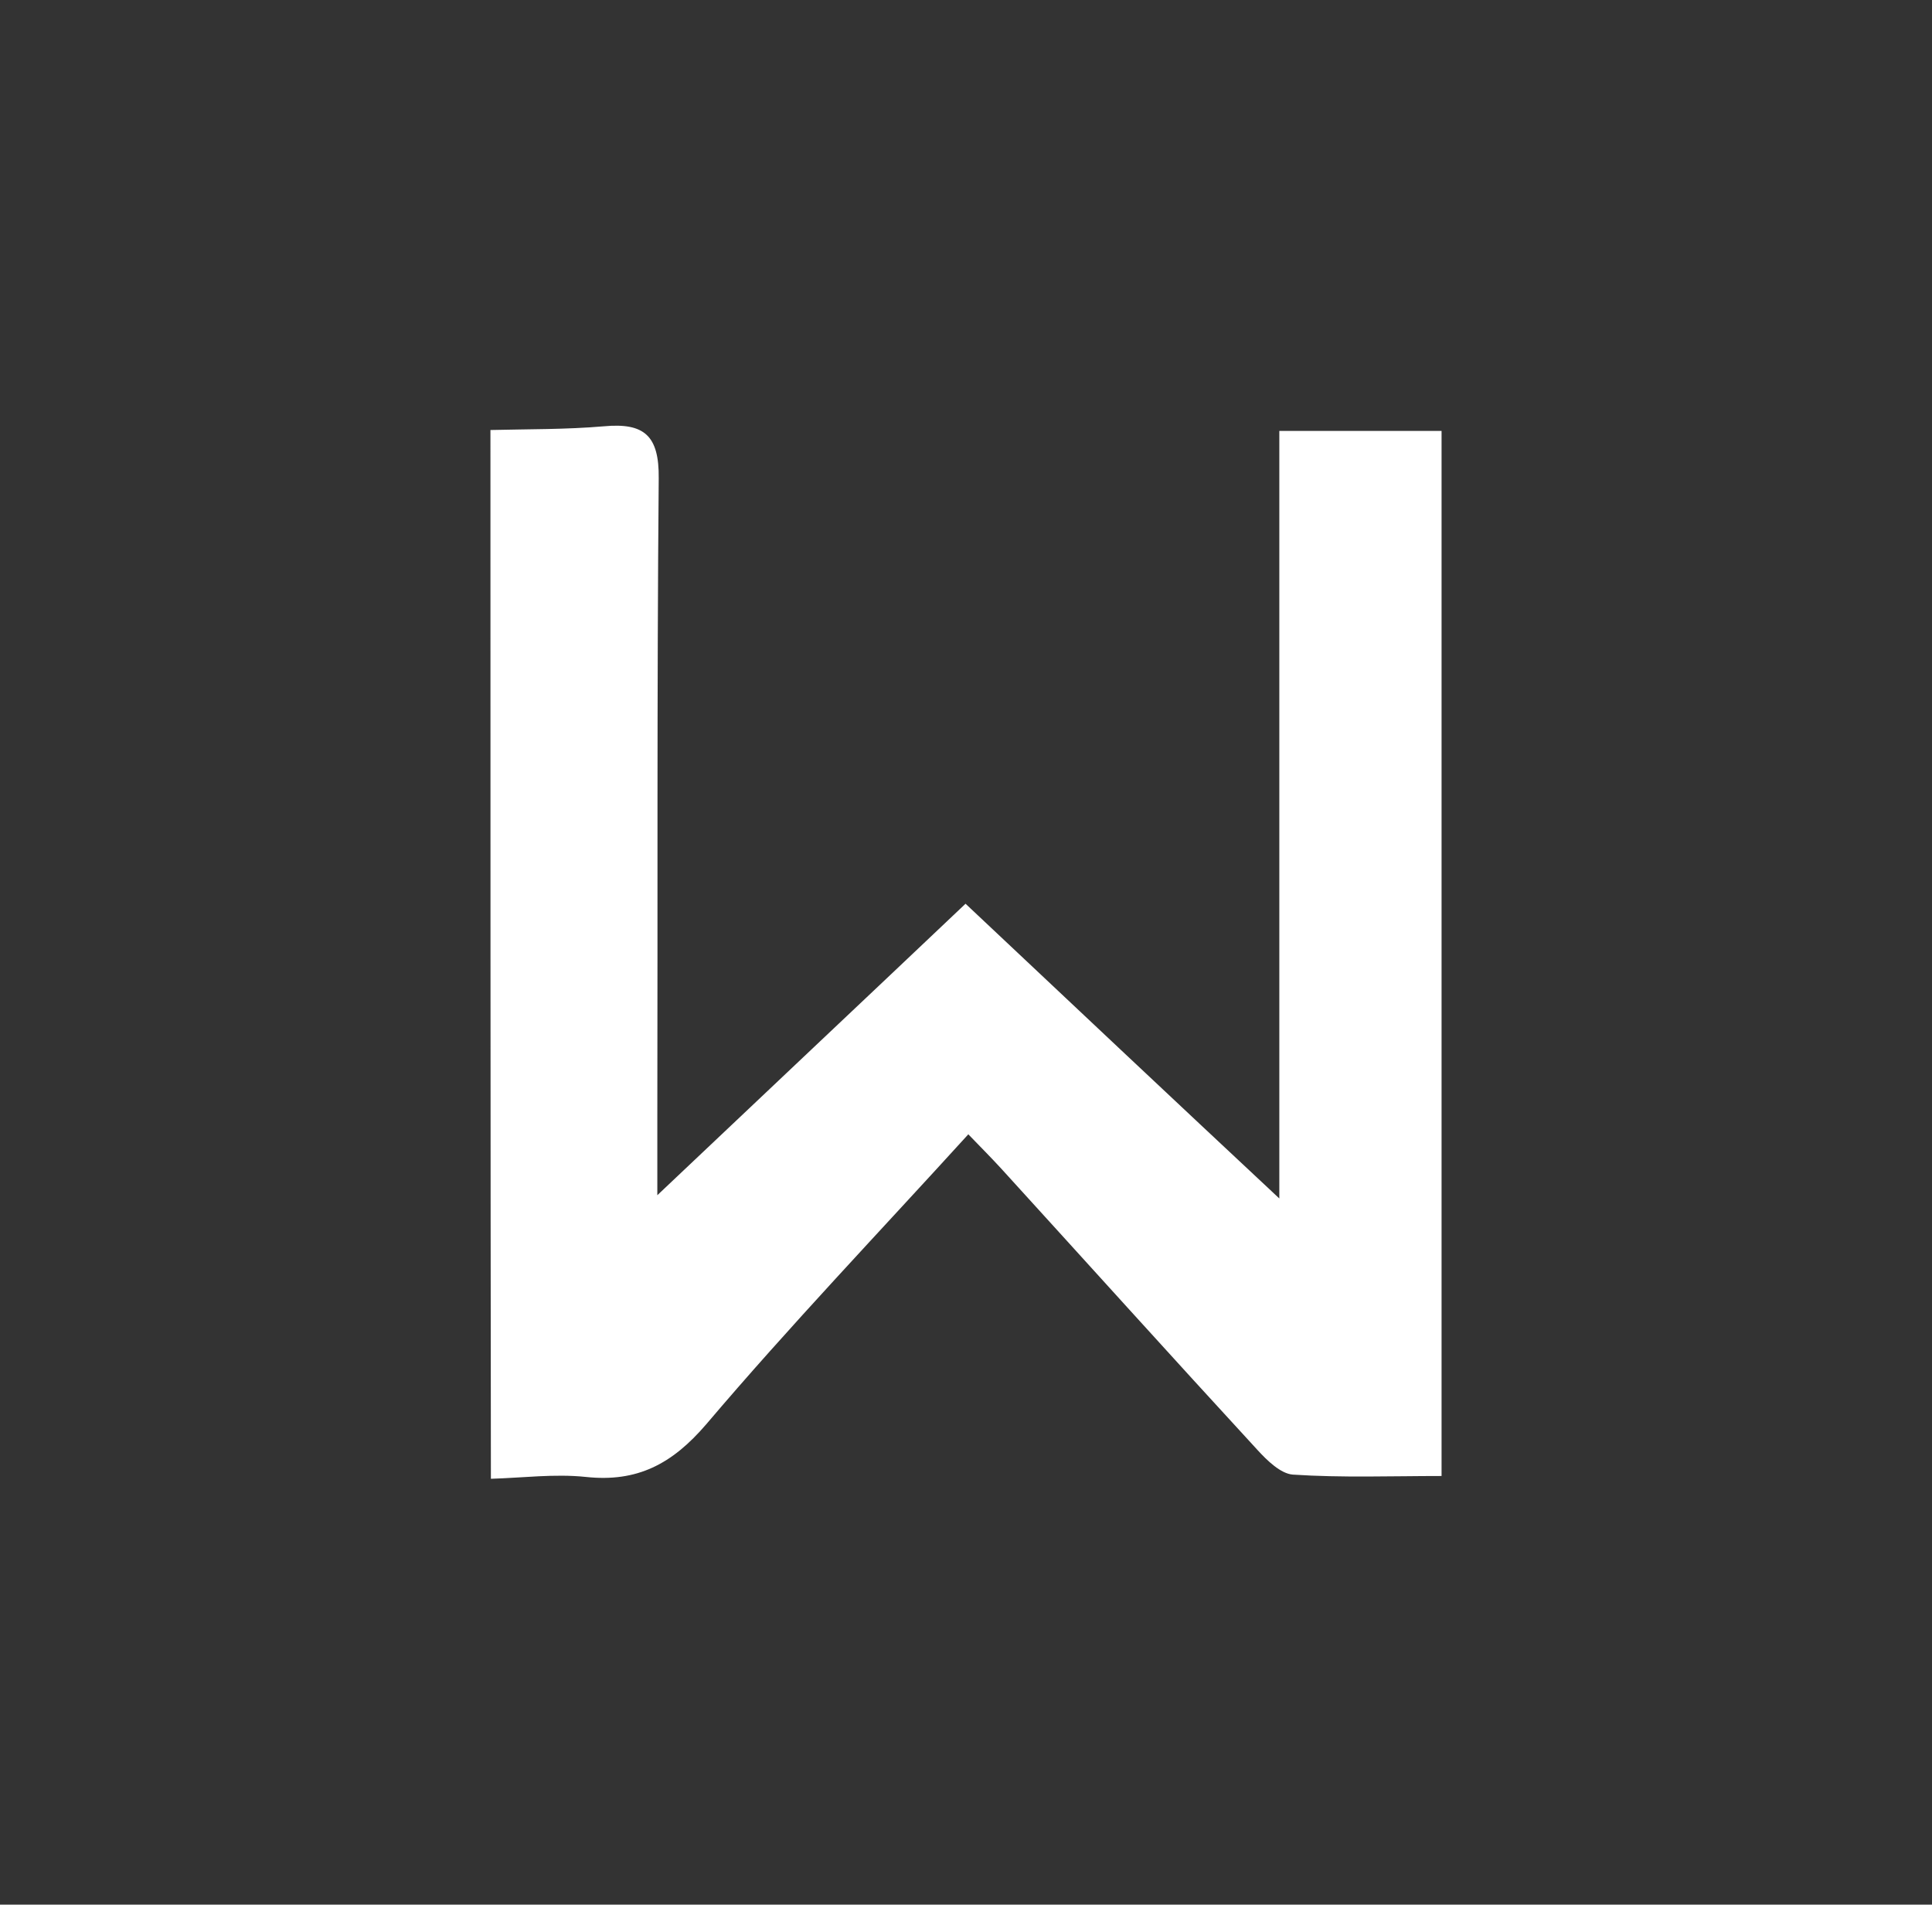 <?xml version="1.0" encoding="utf-8"?>
<!-- Generator: Adobe Illustrator 27.0.1, SVG Export Plug-In . SVG Version: 6.00 Build 0)  -->
<svg version="1.1" id="Layer_1" xmlns="http://www.w3.org/2000/svg" xmlns:xlink="http://www.w3.org/1999/xlink" x="0px" y="0px"
	 viewBox="0 0 415.6 409.7" style="enable-background:new 0 0 415.6 409.7;" xml:space="preserve">
<rect x="0" y="0" width="415.6" height="409.7" fill="#333333" stroke="none"/>
<style type="text/css">
	.st0{fill:#FFFFFF;}
	.st1{fill:#333132;}
</style>
<path class="st0" d="M105.5,92.5c8.1-0.2,16.3-0.1,24.4-0.8c8.7-0.8,11.9,2,11.8,11.2c-0.4,46-0.2,92-0.3,138c0,5.4,0,10.8,0,16.2
	c22.8-21.6,45-42.5,66.3-62.7c22.2,20.9,44.6,42,67.5,63.4c0-54.5,0-109.3,0-165.1c12.2,0,23.3,0,34.9,0c0,74.7,0,149.1,0,224.8
	c-10.8,0-21.4,0.4-32-0.3c-2.6-0.2-5.5-3-7.6-5.3c-18.5-20.1-36.7-40.3-55.1-60.5c-2.2-2.4-4.4-4.6-7.1-7.4
	c-19.1,21-38.4,41.2-56.4,62.4c-7.3,8.5-14.8,12.5-25.9,11.3c-6.7-0.7-13.6,0.2-20.4,0.4C105.5,242.9,105.5,167.7,105.5,92.5z"/>
</svg>
